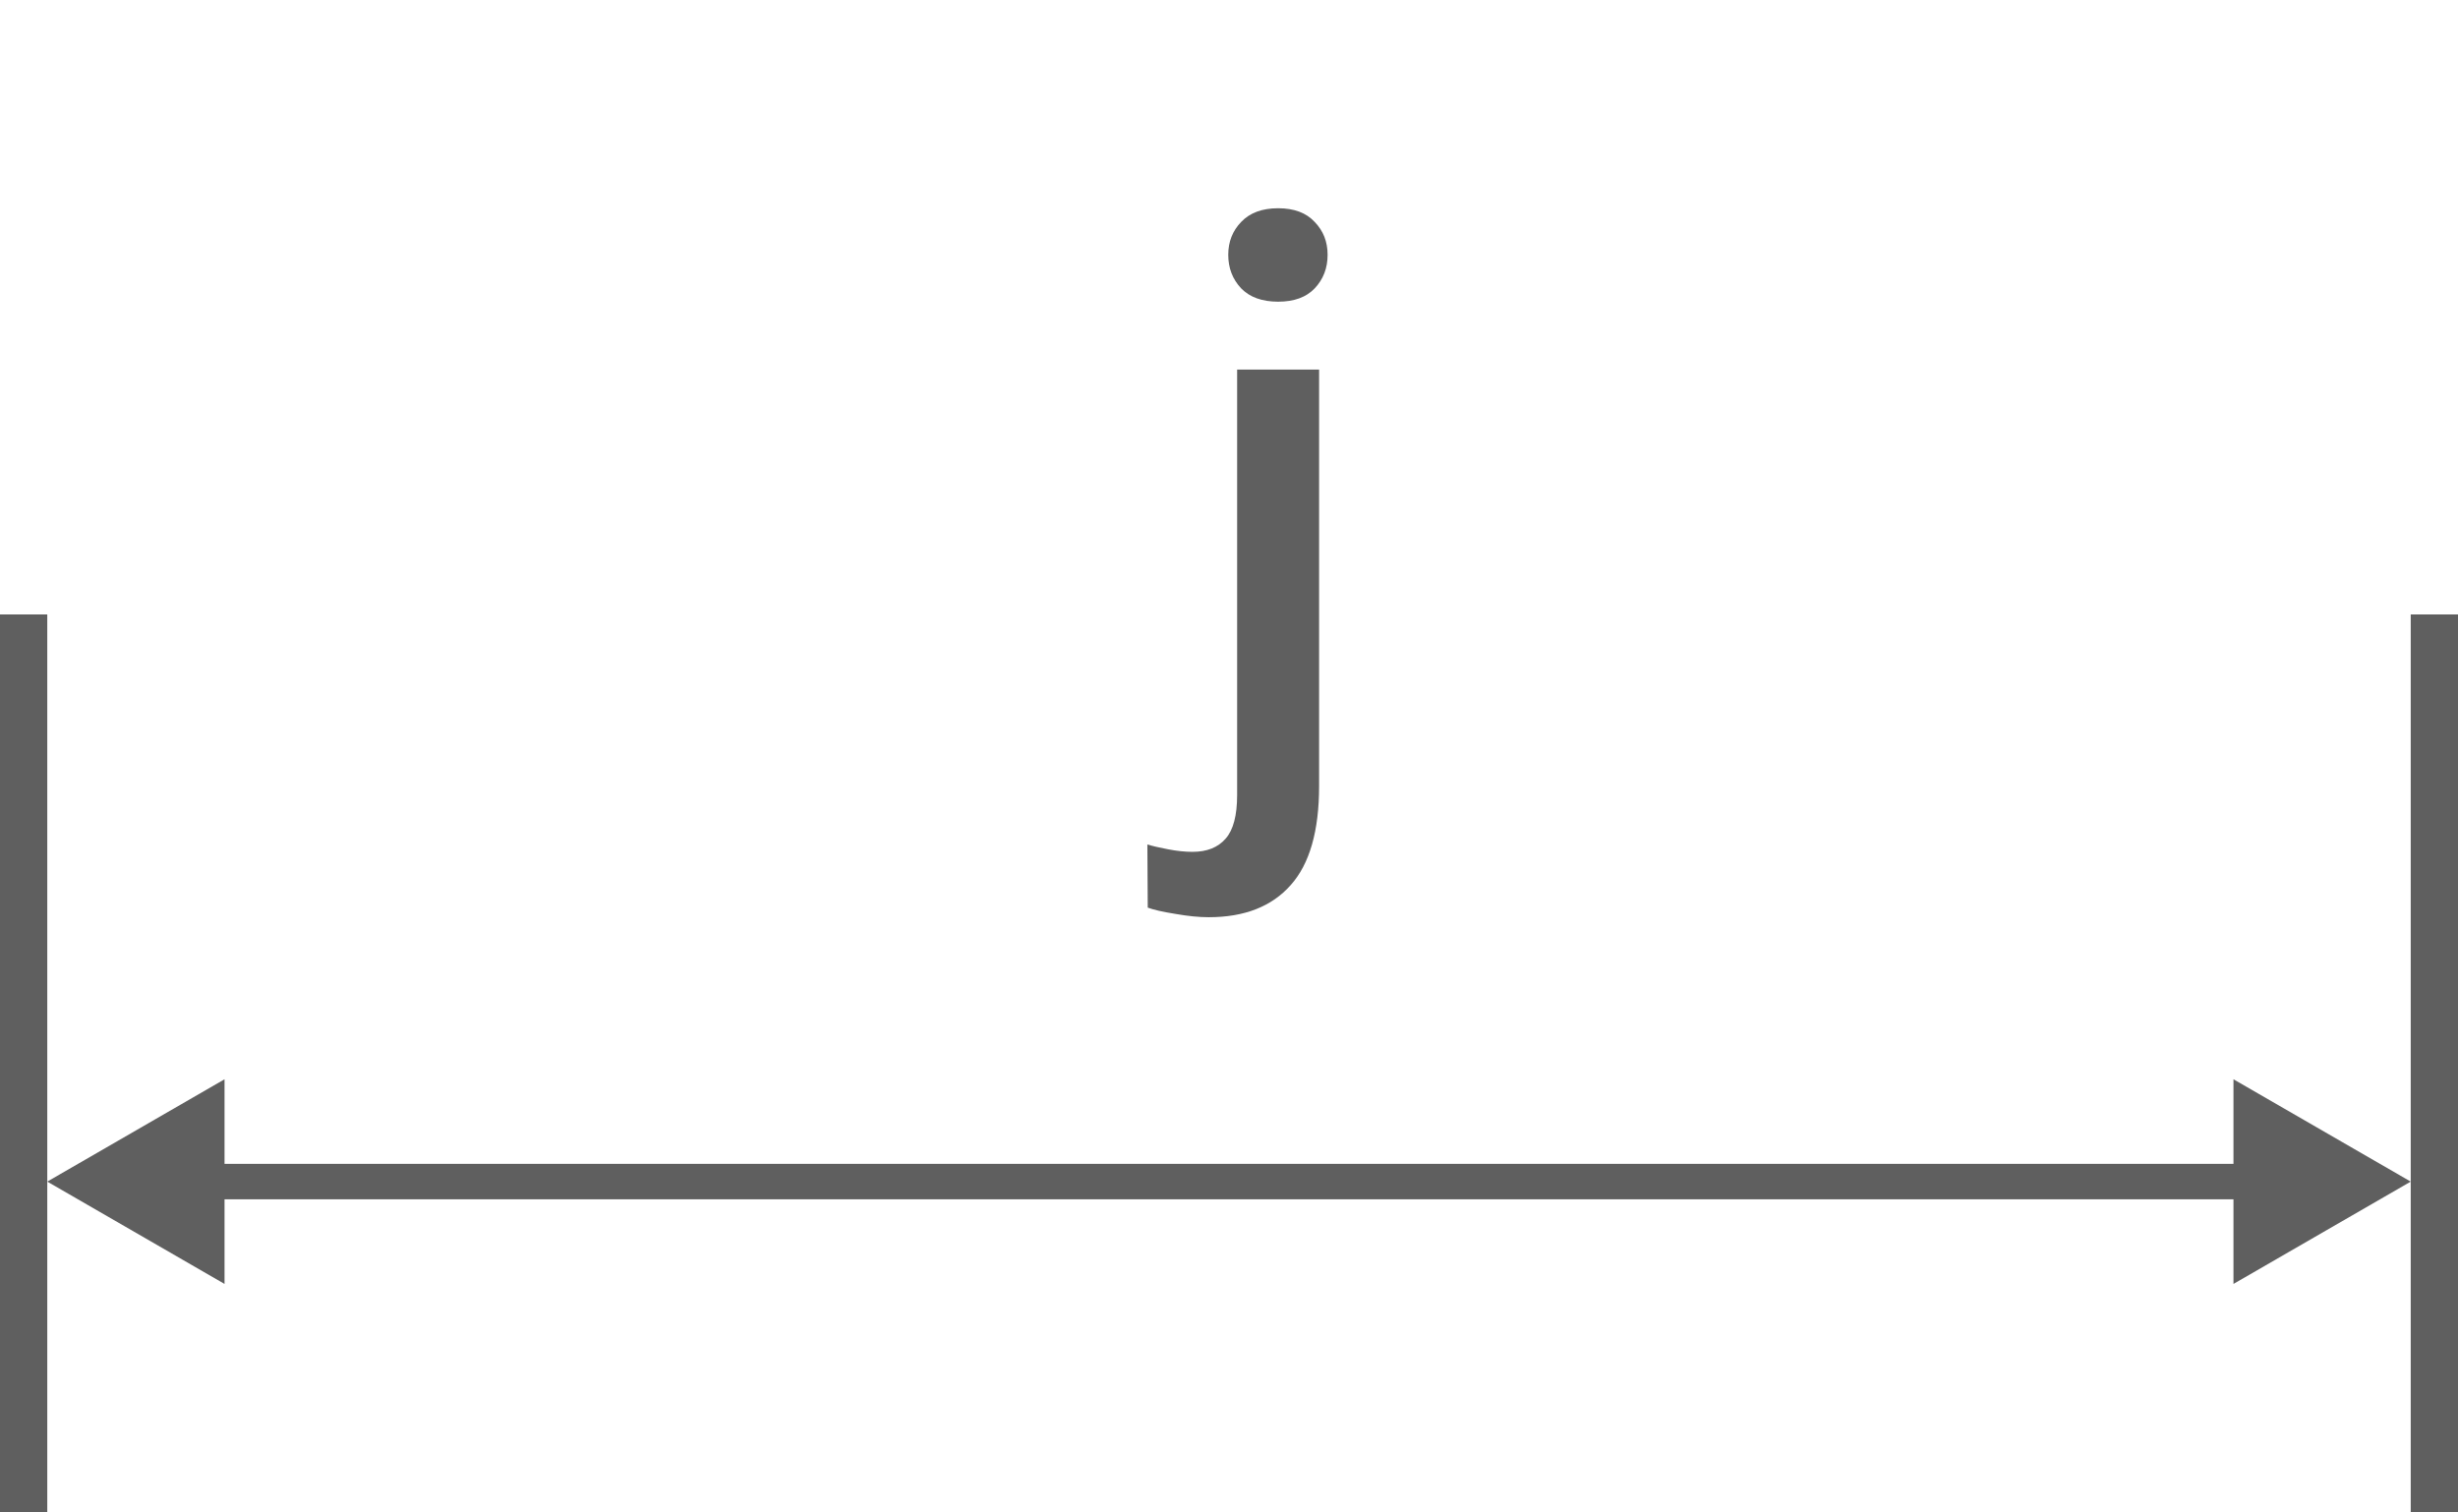 <svg width="52" height="32" viewBox="0 0 52 32" fill="none" xmlns="http://www.w3.org/2000/svg">
<path d="M24.281 19.203L24.273 17.867C24.372 17.898 24.518 17.932 24.711 17.969C24.898 18.005 25.07 18.023 25.227 18.023C25.534 18.023 25.768 17.93 25.93 17.742C26.091 17.56 26.172 17.253 26.172 16.82V7.82H27.906V16.633C27.906 17.581 27.706 18.279 27.305 18.727C26.904 19.18 26.326 19.406 25.57 19.406C25.367 19.406 25.133 19.383 24.867 19.336C24.602 19.294 24.406 19.25 24.281 19.203ZM25.984 5.391C25.984 5.115 26.076 4.883 26.258 4.695C26.44 4.503 26.701 4.406 27.039 4.406C27.378 4.406 27.635 4.503 27.812 4.695C27.995 4.883 28.086 5.115 28.086 5.391C28.086 5.672 27.995 5.909 27.812 6.102C27.635 6.289 27.378 6.383 27.039 6.383C26.701 6.383 26.44 6.289 26.258 6.102C26.076 5.909 25.984 5.672 25.984 5.391Z" fill="#5F5F5F"/>
<path d="M1 25L4.75 27.165V22.835L1 25ZM51 25L47.25 22.835V27.165L51 25ZM4.375 25V25.375H47.625V25V24.625H4.375V25Z" fill="#5F5F5F"/>
<rect x="-0.25" y="-0.25" width="18.5" height="0.5" transform="matrix(0 -1 -1 0 0.5 31.5)" fill="#5F5F5F" stroke="#5F5F5F" stroke-width="0.5"/>
<rect x="-0.25" y="-0.25" width="18.5" height="0.5" transform="matrix(0 -1 -1 0 51.5 31.5)" fill="#5F5F5F" stroke="#5F5F5F" stroke-width="0.5"/>
</svg>
